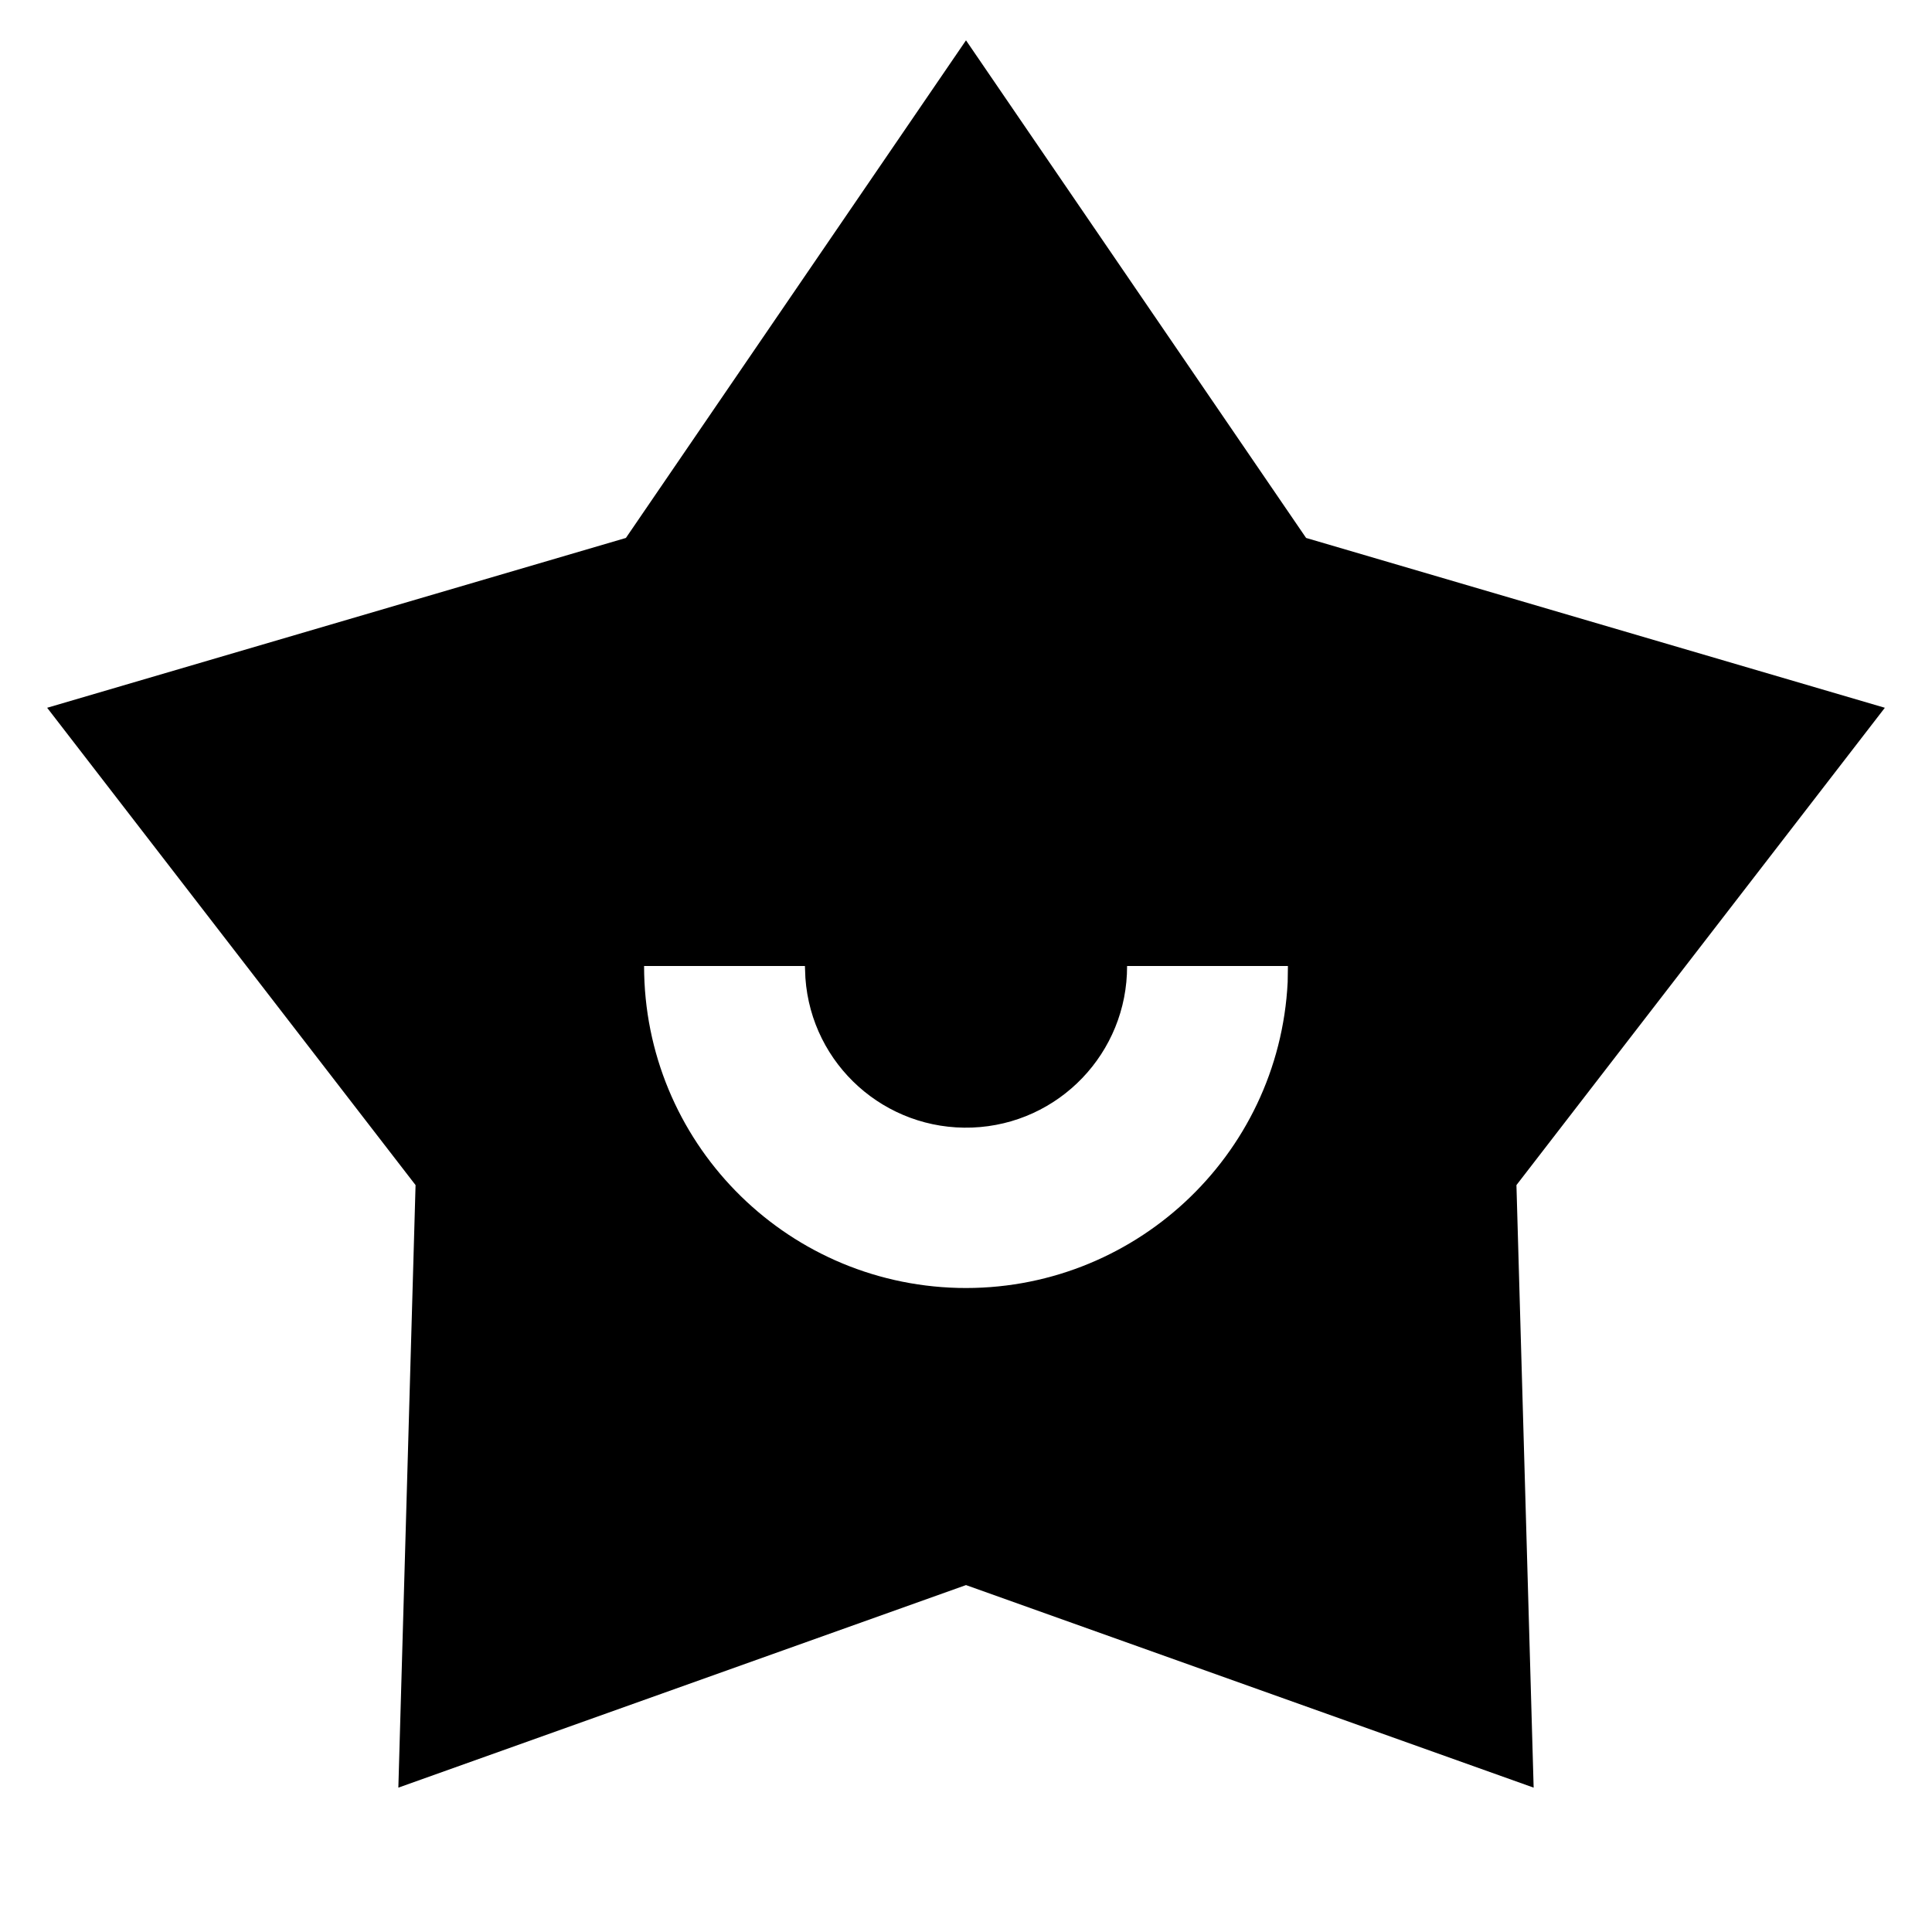 <?xml version="1.0" encoding="UTF-8"?>
<svg xmlns="http://www.w3.org/2000/svg" xmlns:xlink="http://www.w3.org/1999/xlink" width="32" height="32" viewBox="0 0 32 32" version="1.1">
<g id="surface1">
<path style=" stroke:none;fill-rule:nonzero;fill:rgb(0%,0%,0%);fill-opacity:1;" d="M 16 0.668 L 21.633 8.91 L 31.219 11.723 L 25.117 19.629 L 25.402 29.609 L 16 26.254 L 6.598 29.609 L 6.883 19.629 L 0.781 11.723 L 10.367 8.91 Z M 13.332 16 L 10.668 16 C 10.668 18.895 12.973 21.258 15.867 21.332 C 18.758 21.402 21.184 19.156 21.328 16.266 L 21.332 16 L 18.668 16 C 18.672 17.438 17.539 18.621 16.102 18.676 C 14.664 18.73 13.441 17.637 13.34 16.199 Z M 13.332 16 "/>
</g>
</svg>

